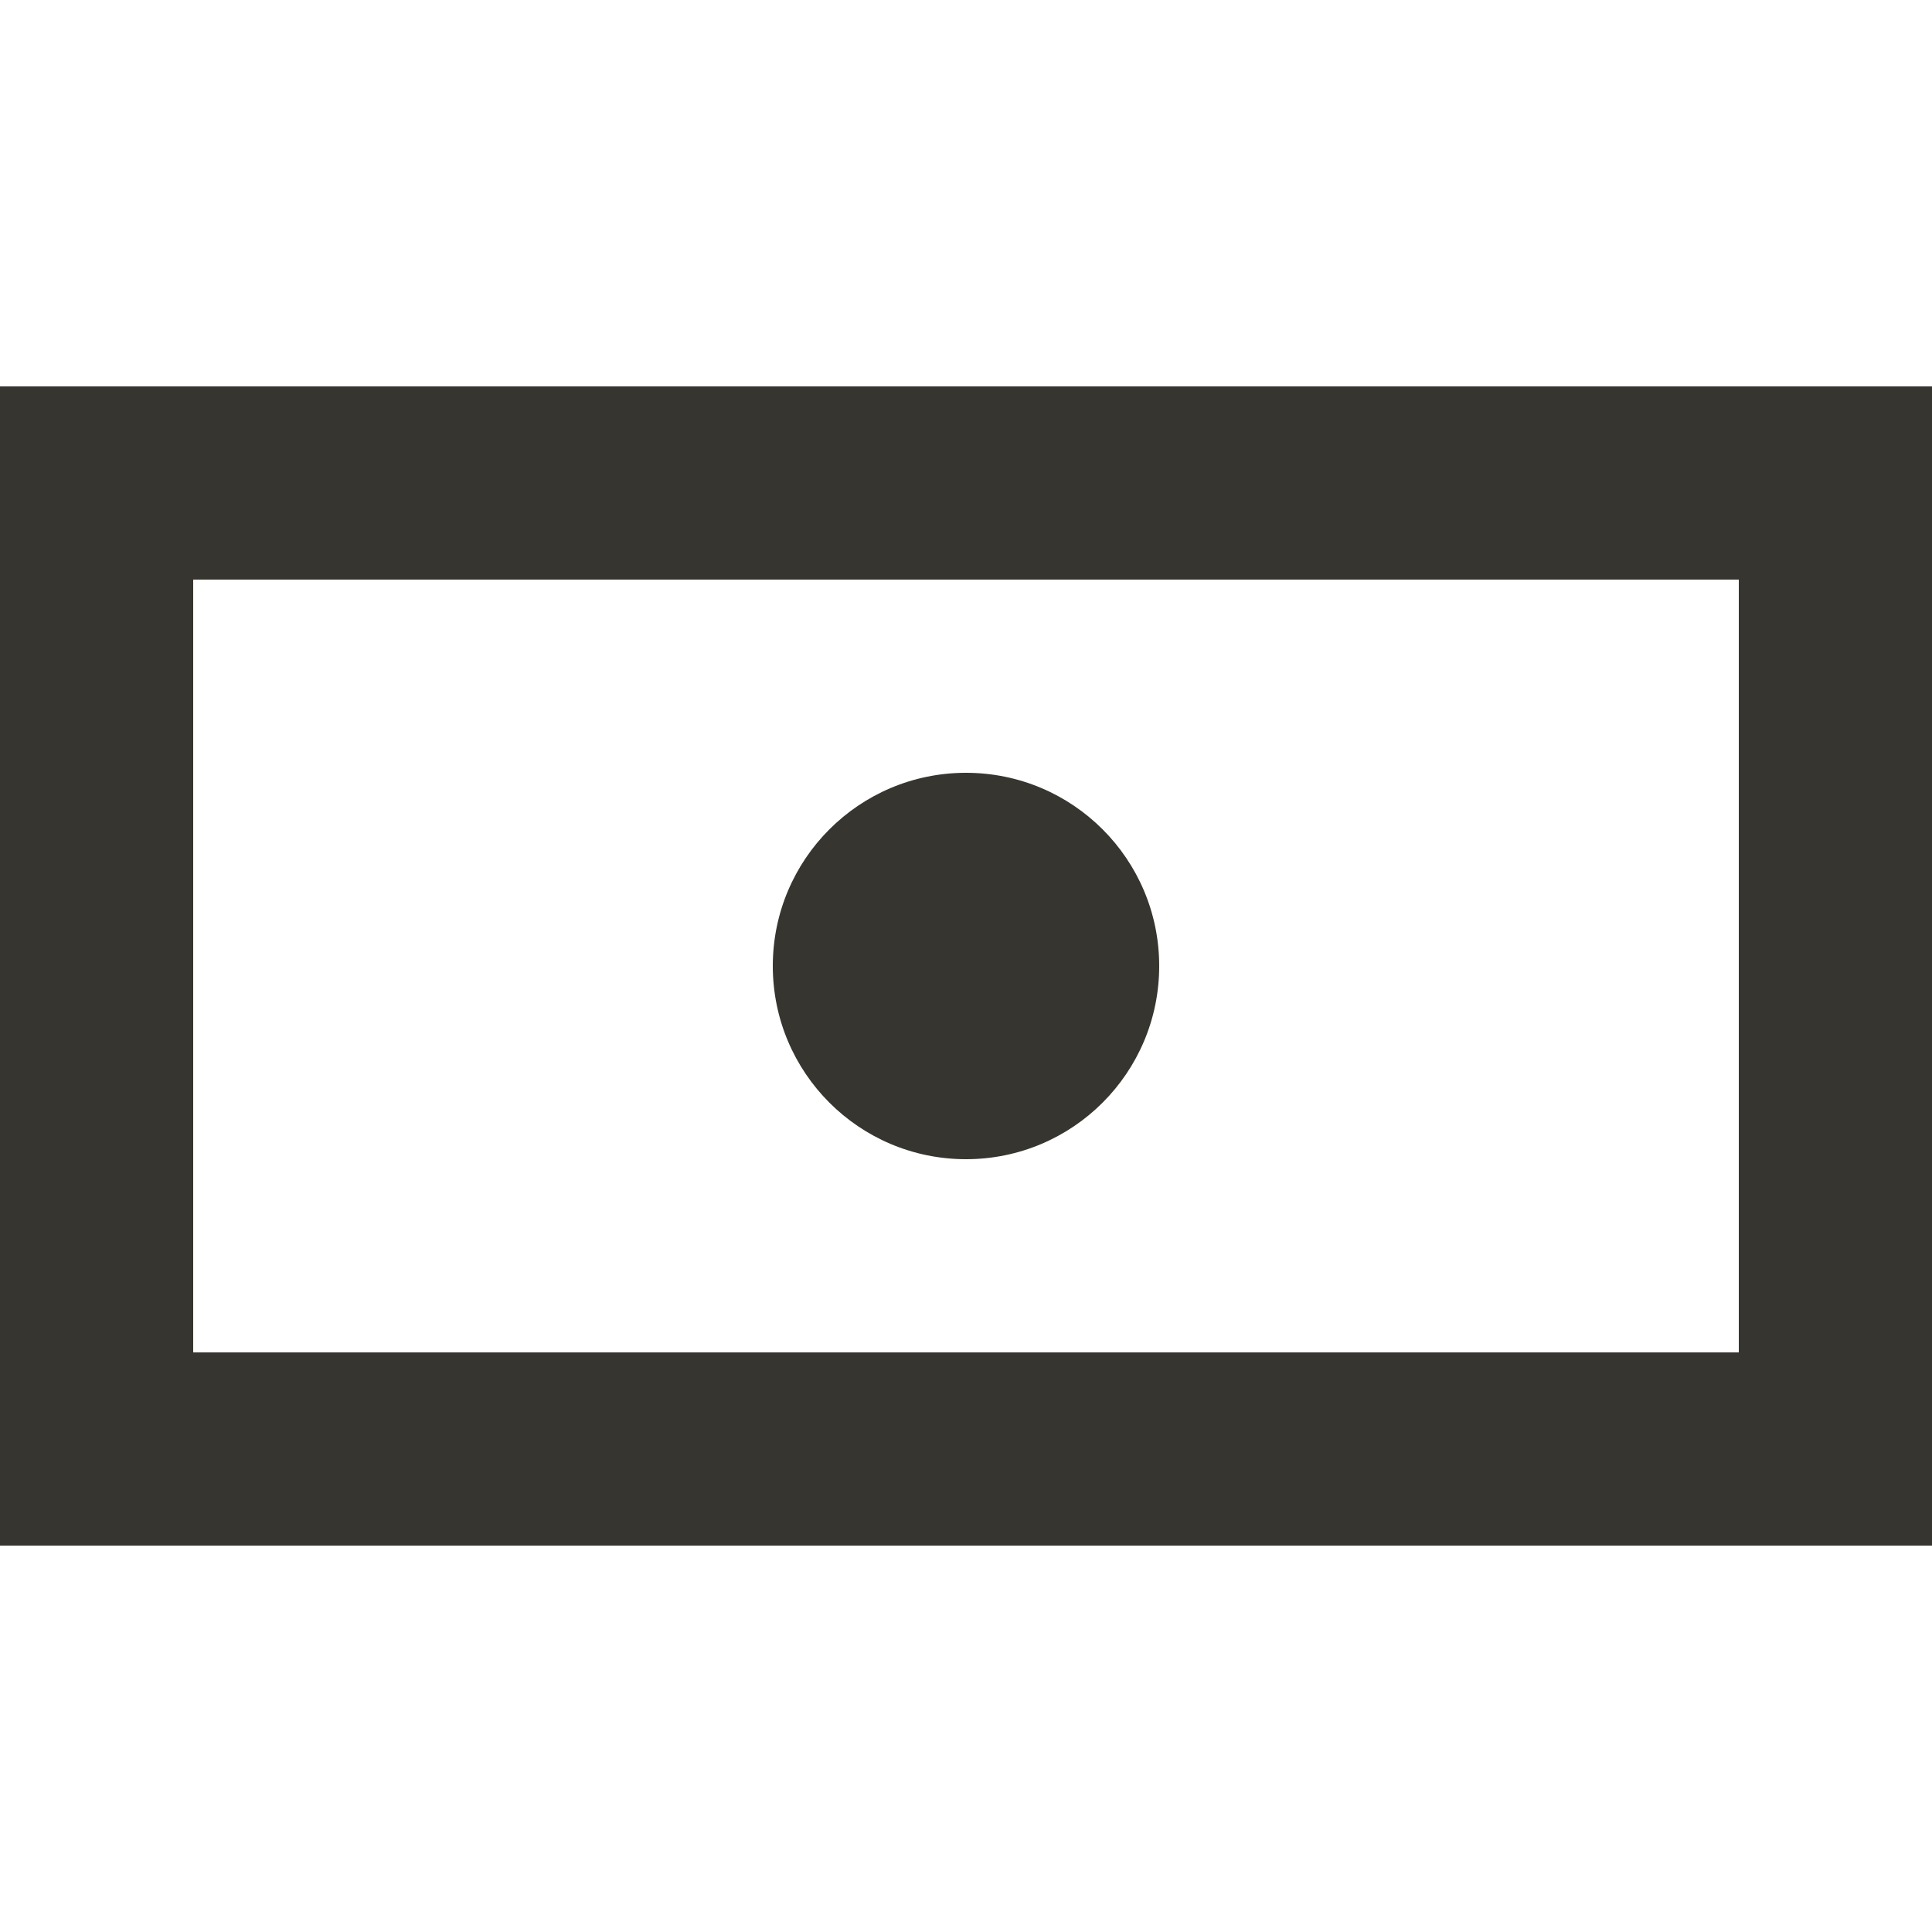 <!-- Generated by IcoMoon.io -->
<svg version="1.1" xmlns="http://www.w3.org/2000/svg" width="32" height="32" viewBox="0 0 32 32">
<title>as-money-2</title>
<path fill="#37352f" d="M12.8 16c0 1.768 1.432 3.2 3.2 3.2s3.2-1.432 3.2-3.2c0-1.768-1.432-3.2-3.2-3.2s-3.2 1.432-3.2 3.2zM3.2 22.4v-12.8h25.6v12.8h-25.6zM0 25.6h32v-19.2h-32v19.2z"></path>
</svg>
